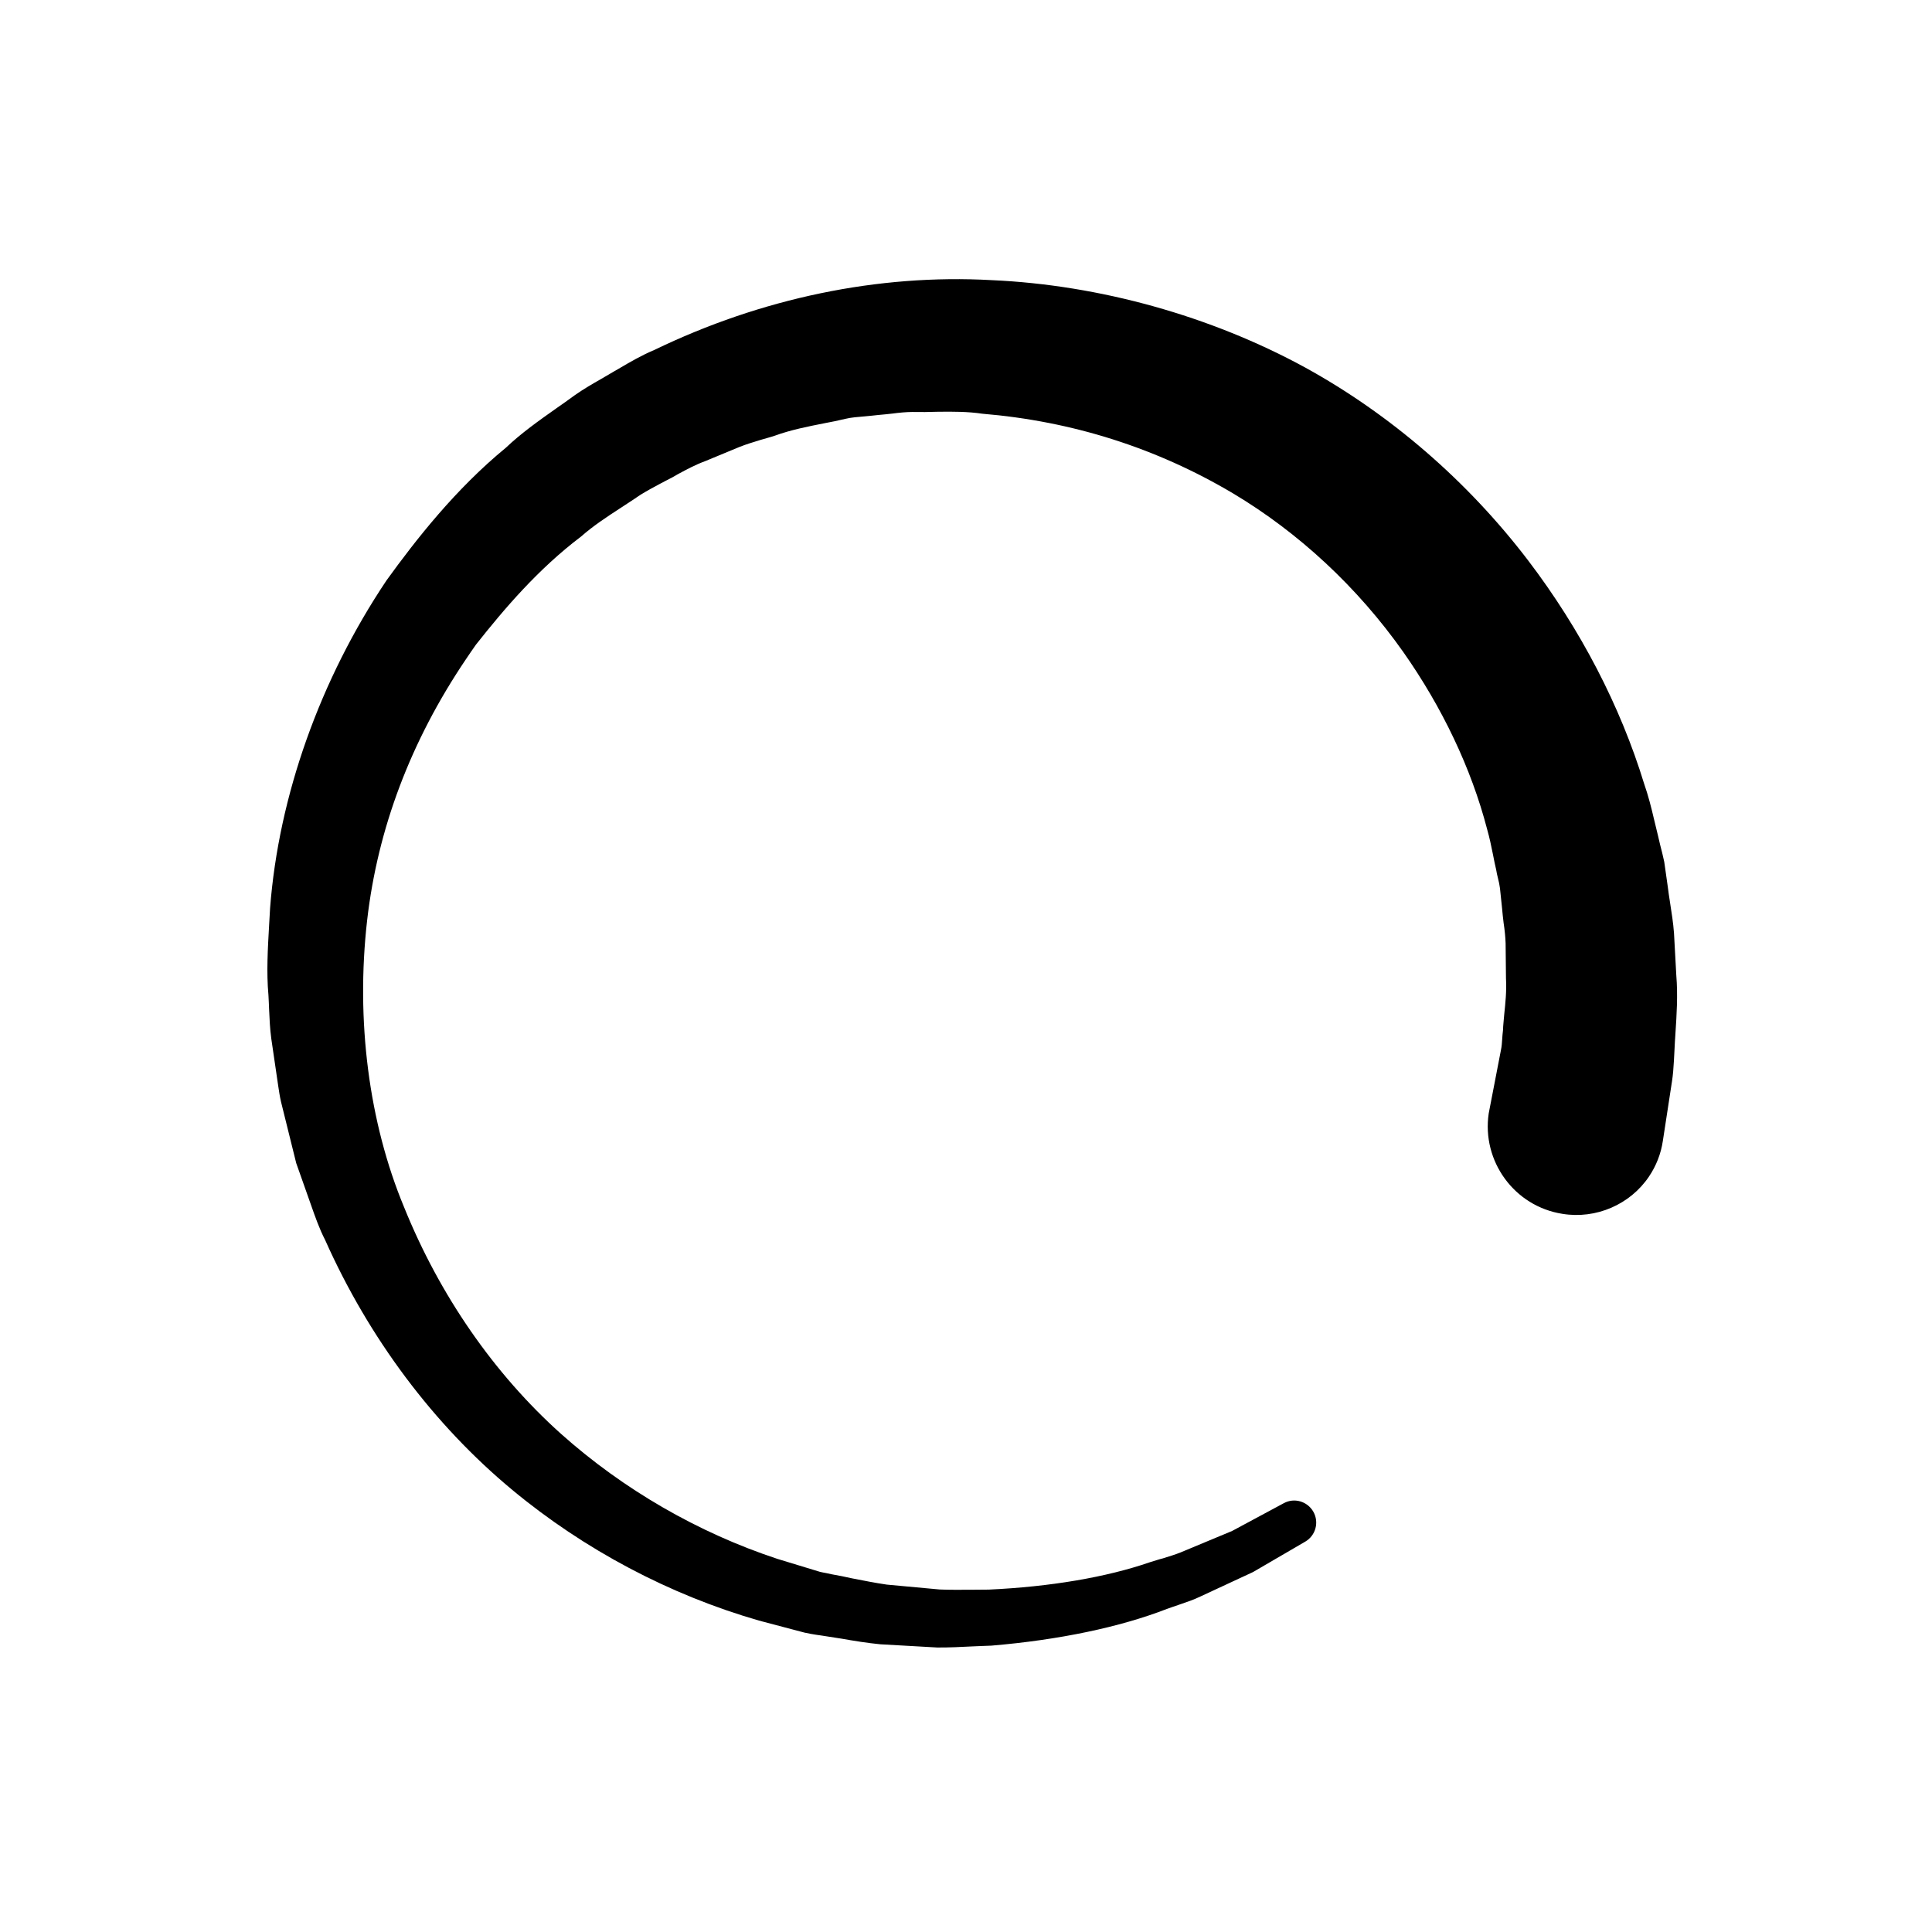 <svg width="63" height="63" viewBox="0 0 63 63" fill="none" xmlns="http://www.w3.org/2000/svg">
<path d="M42.556 11.982C39.484 10.307 35.858 9.291 32.335 9.135C28.644 8.929 24.829 9.723 21.334 11.413C20.912 11.59 20.538 11.81 20.172 12.025L20.011 12.118C19.877 12.195 19.744 12.272 19.608 12.354C19.325 12.515 19.049 12.674 18.754 12.879C18.546 13.033 18.34 13.176 18.13 13.323C17.566 13.721 16.987 14.132 16.498 14.598C14.848 15.952 13.557 17.608 12.607 18.921C10.437 22.157 9.086 25.957 8.807 29.614L8.776 30.159C8.733 30.92 8.685 31.706 8.754 32.456C8.766 32.608 8.766 32.764 8.775 32.914C8.789 33.229 8.802 33.537 8.846 33.867L9.074 35.422C9.098 35.576 9.12 35.741 9.163 35.926L9.659 37.927L10.138 39.282C10.273 39.667 10.416 40.075 10.6 40.43C12.029 43.637 14.143 46.458 16.706 48.585C19.051 50.53 21.824 52.002 24.749 52.845L26.237 53.238C26.378 53.269 26.493 53.289 26.603 53.306L26.777 53.331C27.005 53.364 27.22 53.399 27.445 53.435C27.86 53.508 28.267 53.575 28.708 53.618L30.564 53.723C30.952 53.725 31.335 53.707 31.708 53.687C31.904 53.681 32.098 53.668 32.329 53.662C34.525 53.477 36.511 53.063 38.052 52.465C38.177 52.417 38.301 52.38 38.423 52.336C38.673 52.25 38.926 52.167 39.143 52.06L40.859 51.263L42.57 50.266C42.901 50.068 43.02 49.641 42.828 49.298C42.632 48.953 42.203 48.831 41.863 49.017L40.179 49.922L38.499 50.622C38.317 50.695 38.121 50.753 37.922 50.816C37.784 50.849 37.652 50.898 37.501 50.941C36.071 51.435 34.245 51.742 32.244 51.835C32.044 51.838 31.847 51.838 31.654 51.84C31.305 51.841 30.96 51.845 30.639 51.831L28.918 51.672C28.548 51.619 28.169 51.543 27.785 51.468C27.564 51.417 27.338 51.374 27.13 51.337L26.953 51.299C26.87 51.283 26.777 51.267 26.733 51.254L25.347 50.832C22.765 49.979 20.33 48.573 18.294 46.756C16.106 44.795 14.334 42.233 13.174 39.358C12.028 36.601 11.599 33.279 11.972 30.008C12.315 27.021 13.395 24.163 15.186 21.508C15.303 21.334 15.421 21.16 15.521 21.02C16.431 19.869 17.541 18.559 18.948 17.496C19.337 17.152 19.786 16.856 20.261 16.548C20.488 16.401 20.708 16.255 20.891 16.131C21.097 16.005 21.319 15.883 21.535 15.769C21.676 15.697 21.816 15.619 21.939 15.558L22.1 15.465C22.4 15.304 22.675 15.155 22.991 15.039L24.119 14.572C24.34 14.484 24.572 14.416 24.8 14.345C24.953 14.298 25.098 14.264 25.264 14.208C25.786 14.018 26.328 13.911 26.91 13.796C27.117 13.757 27.33 13.716 27.561 13.659C27.755 13.611 27.974 13.597 28.208 13.576C28.364 13.56 28.517 13.548 28.632 13.533C28.788 13.517 28.934 13.507 29.093 13.487C29.328 13.456 29.546 13.435 29.749 13.434C30.024 13.44 30.299 13.436 30.578 13.427C31.081 13.421 31.558 13.42 32.032 13.491C34.966 13.735 37.714 14.608 40.205 16.087C42.349 17.366 44.272 19.152 45.761 21.264C47.026 23.063 47.976 25.053 48.493 27.039C48.572 27.318 48.63 27.593 48.684 27.866C48.715 28.043 48.756 28.215 48.789 28.364C48.804 28.454 48.821 28.541 48.844 28.626C48.875 28.744 48.899 28.864 48.912 28.965L48.979 29.605C48.992 29.775 49.013 29.933 49.03 30.089C49.067 30.327 49.089 30.561 49.096 30.756L49.108 31.9C49.131 32.331 49.089 32.712 49.052 33.067C49.038 33.26 49.013 33.444 49.012 33.582C48.996 33.693 48.992 33.794 48.984 33.892C48.975 34.007 48.972 34.115 48.941 34.255L48.545 36.306C48.313 37.862 49.379 39.337 50.949 39.582C52.042 39.76 53.154 39.282 53.771 38.366C54.006 38.018 54.16 37.626 54.223 37.206L54.522 35.257C54.551 35.076 54.572 34.83 54.585 34.579L54.603 34.234C54.61 34.06 54.622 33.878 54.635 33.679C54.673 33.105 54.716 32.448 54.662 31.806L54.587 30.429C54.562 30.095 54.51 29.76 54.456 29.418C54.431 29.257 54.405 29.09 54.383 28.907L54.269 28.104C54.233 27.924 54.18 27.727 54.133 27.54L54.064 27.245C54.02 27.071 53.977 26.893 53.934 26.708C53.846 26.331 53.748 25.942 53.613 25.557C52.84 23.029 51.538 20.519 49.834 18.28C47.854 15.682 45.333 13.509 42.556 11.982Z" fill="currentcolor"/>
</svg>